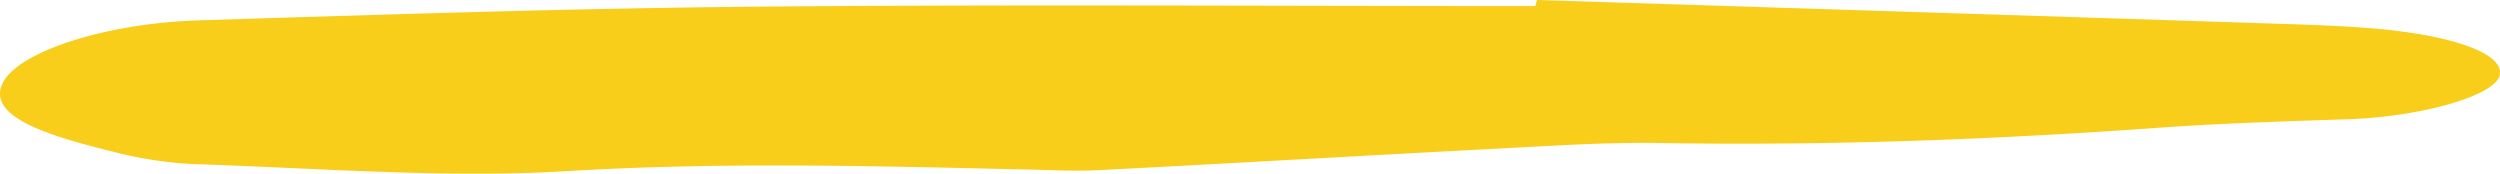 <svg xmlns="http://www.w3.org/2000/svg" width="144" height="10"><path data-name="Fill 1" d="M88.435.351c-15 0-30-.1-45 .034-10.681.1-21.343.455-32 .788C6.051 1.343 1.162 2.965.2 4.7-.871 6.635 2.5 7.751 6.418 8.714a23.113 23.113 0 0 0 4.6.731c7.2.235 14.654.829 21.588.414 8.933-.535 17.563-.3 26.348-.1 1.446.027 2.927.116 4.34.041 7.65-.392 15.273-.84 22.916-1.236 3.122-.162 6.289-.378 9.4-.326 9.739.162 19.3-.2 28.812-.886 3.547-.253 7.179-.362 10.8-.483 4.3-.141 8.636-1.393 8.778-2.6.143-1.227-2.83-2.29-7.661-2.659-1.9-.146-3.851-.2-5.792-.264Q109.547.663 88.532 0l-.1.351" fill="#f8ce1a"/></svg>